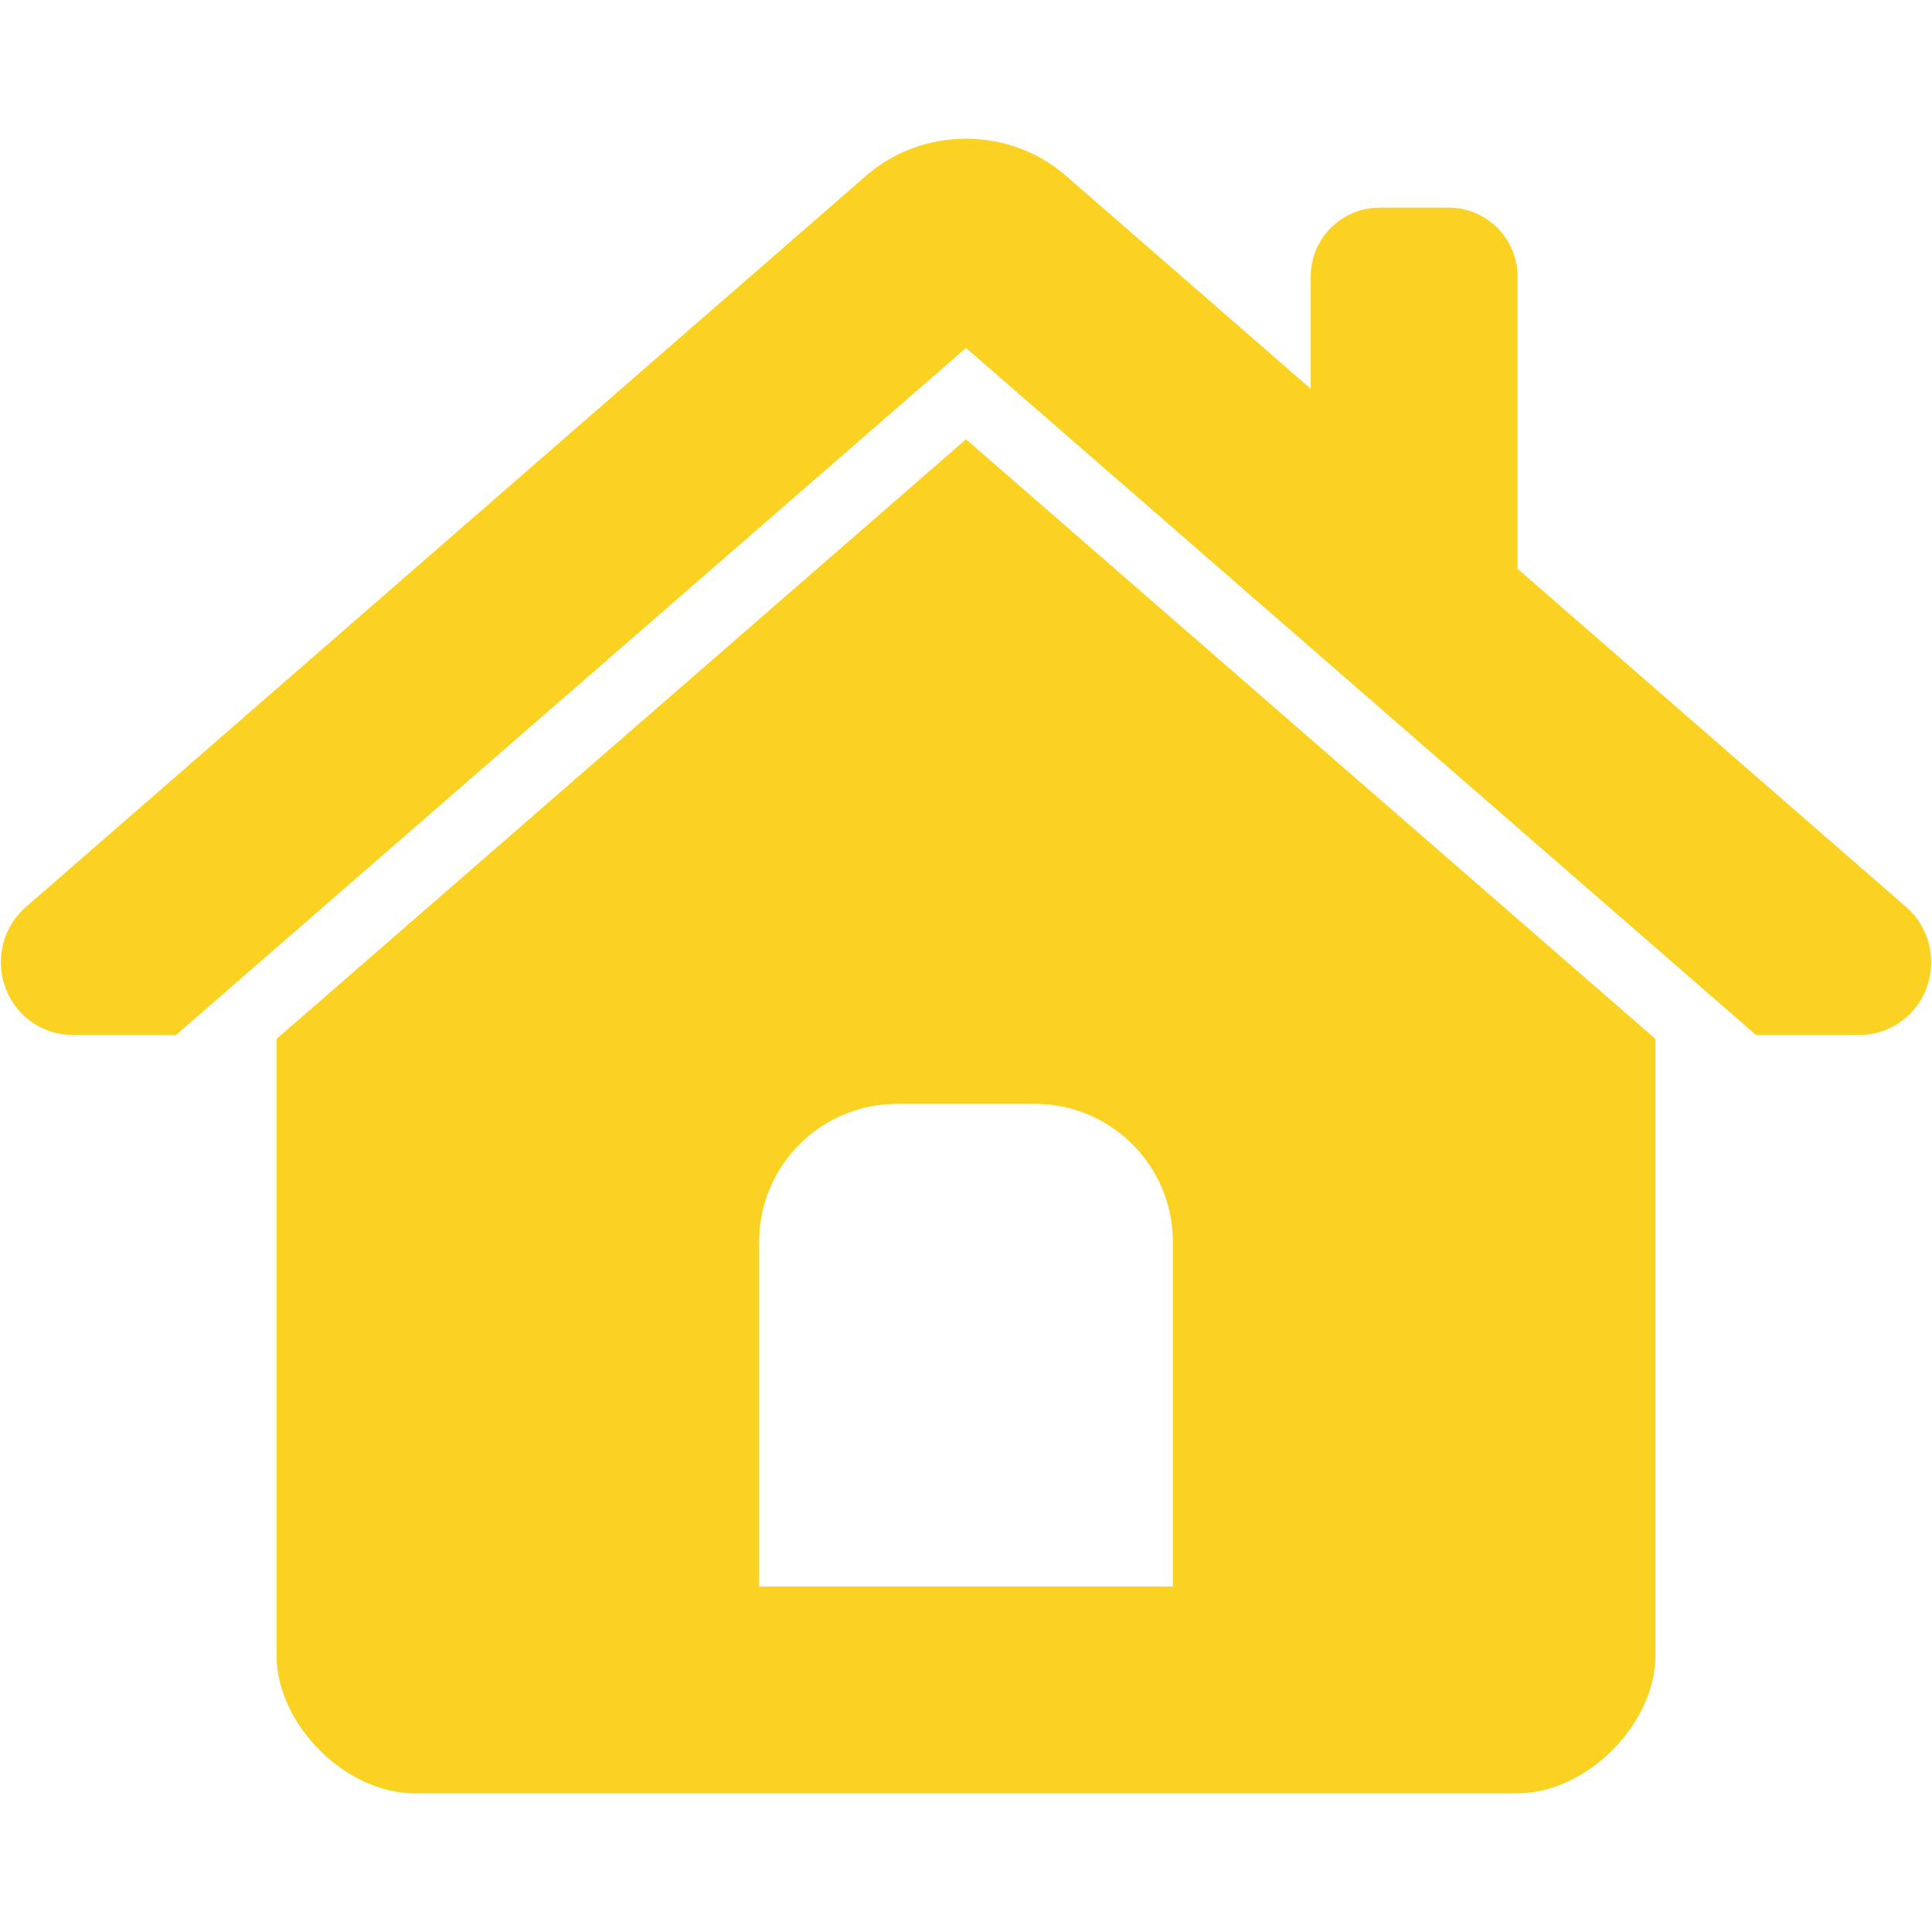 <?xml version="1.0" standalone="no"?><!DOCTYPE svg PUBLIC "-//W3C//DTD SVG 1.1//EN" "http://www.w3.org/Graphics/SVG/1.1/DTD/svg11.dtd"><svg t="1533261455426" class="icon" style="" viewBox="0 0 1024 1024" version="1.1" xmlns="http://www.w3.org/2000/svg" p-id="11786" xmlns:xlink="http://www.w3.org/1999/xlink" width="200" height="200"><defs><style type="text/css"></style></defs><path d="M511.999 232.825l-365.408 317.822v326.758c0 36.541 36.54 73.083 73.082 73.083h584.651c36.541 0 73.083-36.541 73.083-73.083v-326.758l-365.409-317.822zM621.621 840.865h-219.244v-182.704c0-40.357 32.722-73.082 73.082-73.082h73.082c40.359 0 73.082 32.723 73.082 73.082v182.704z" p-id="11787" fill="#FCD222"></path><path d="M1021.179 523.385c-5.494 15.131-19.663 25.155-35.613 25.155h-54.884l-418.683-364.138-418.685 364.139h-54.882c-15.951 0-30.118-10.025-35.614-25.155-5.531-15.167-1.213-32.189 10.921-42.679l445.303-387.568c14.989-13.059 33.974-19.626 52.957-19.626s37.968 6.565 52.957 19.626l129.746 112.923v-59.467c0-20.197 16.343-36.54 36.54-36.54h36.541c20.196 0 36.54 16.343 36.54 36.54v154.869l205.936 179.242c12.132 10.491 16.449 27.514 10.918 42.679z" p-id="11788" fill="#FCD222"></path></svg>